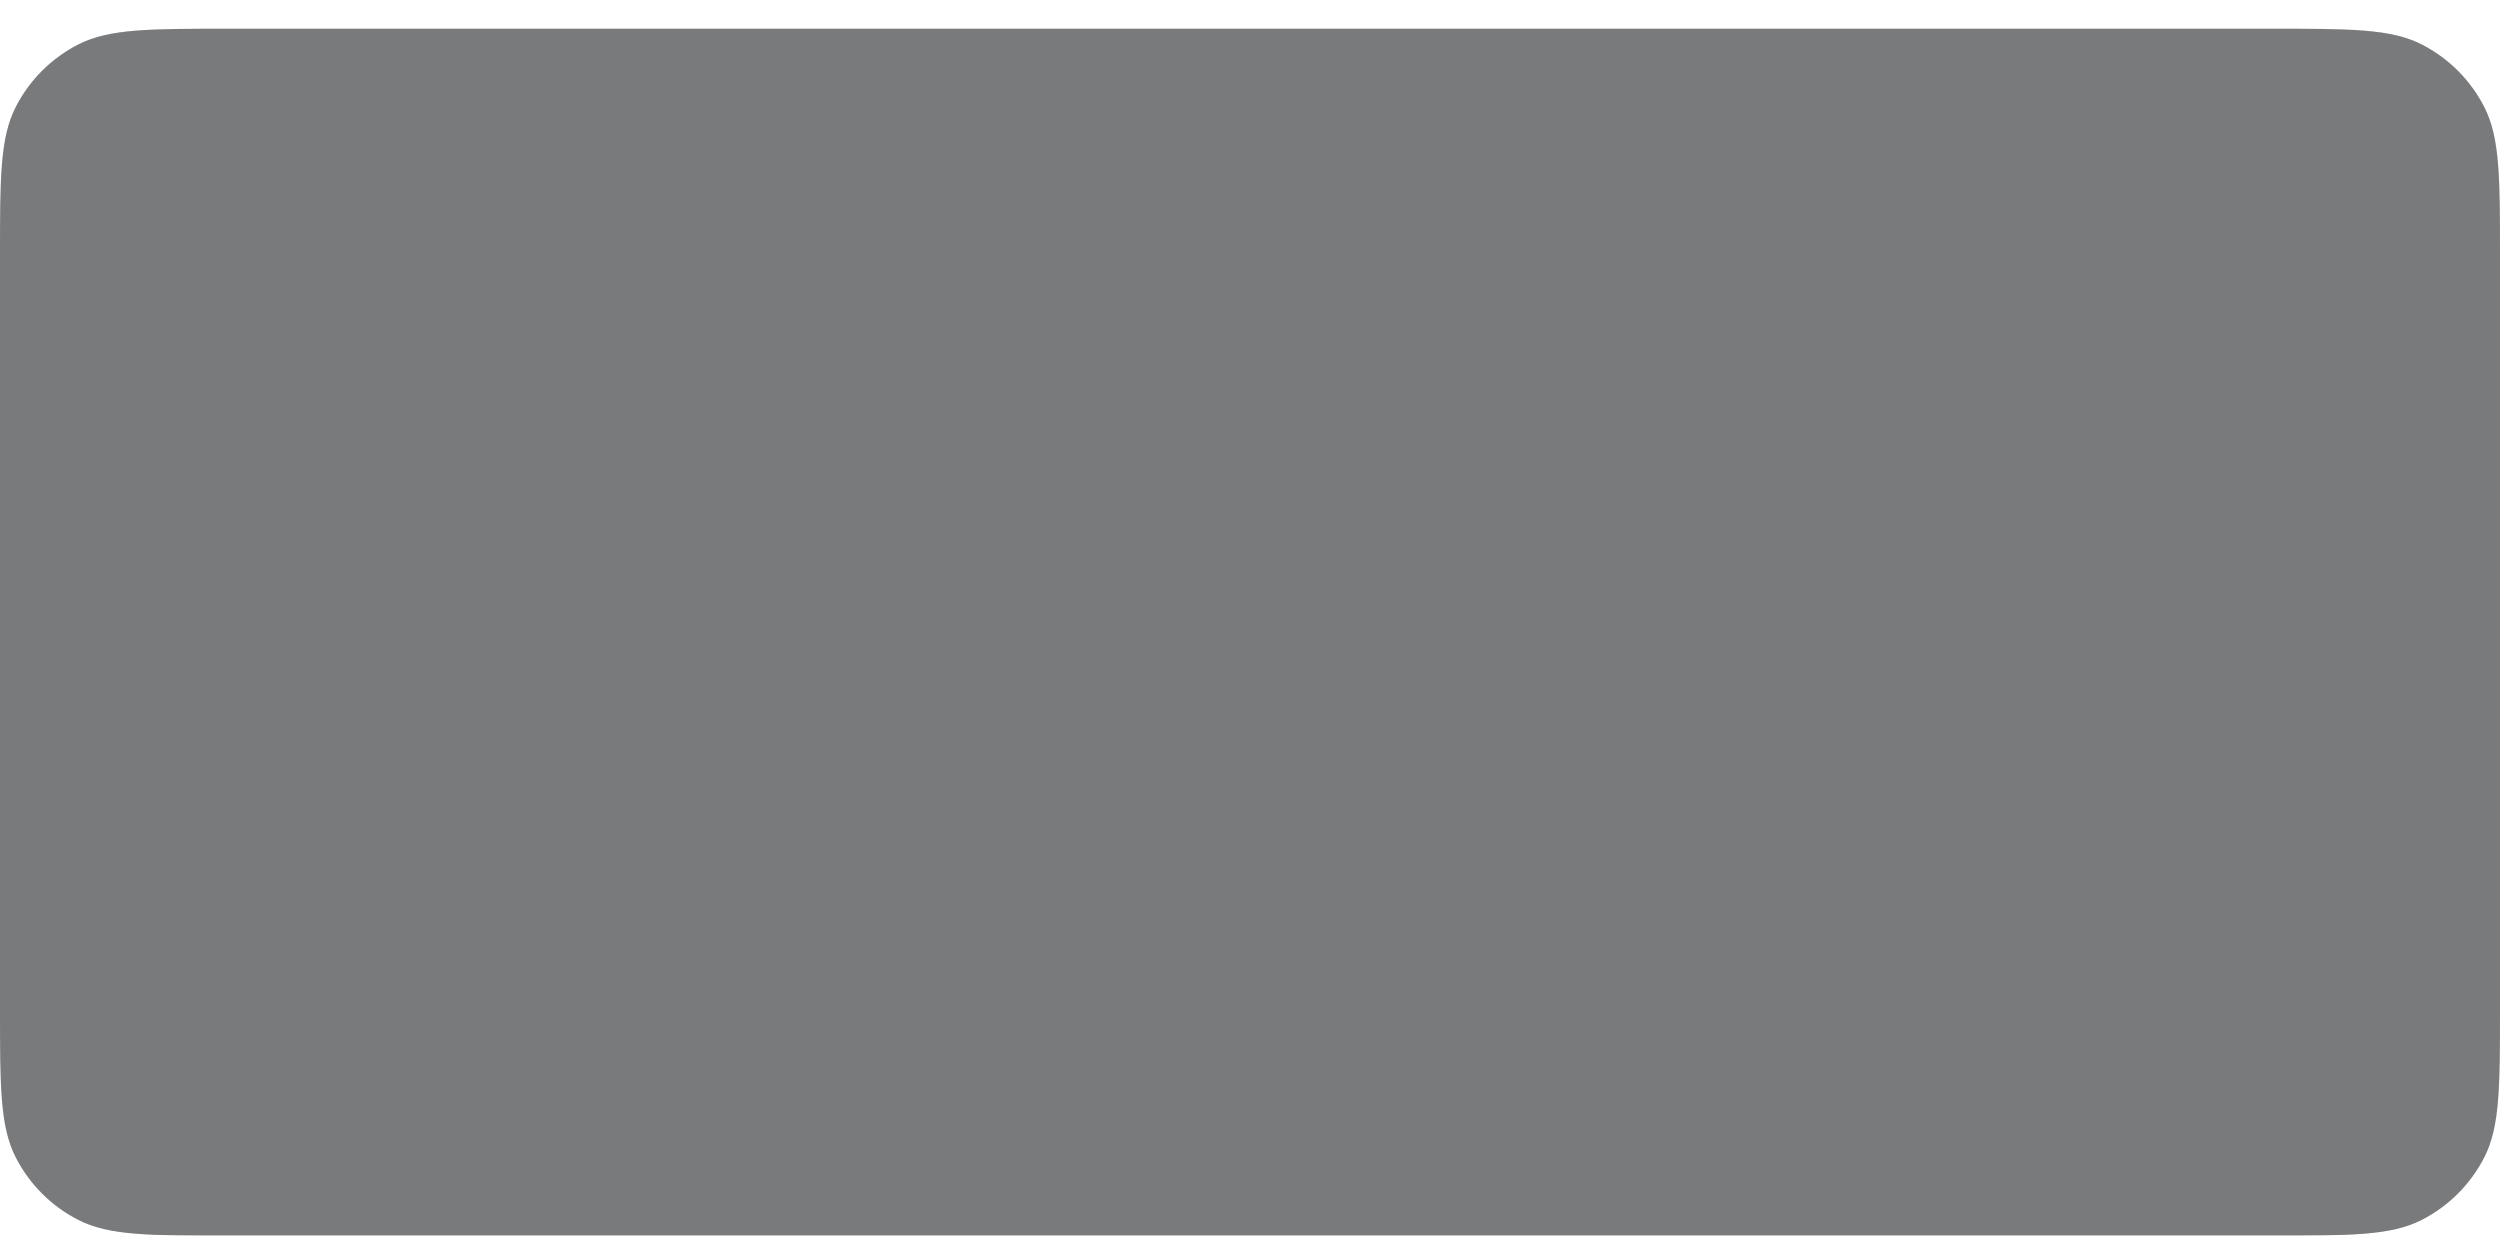 <svg width="87" height="43" viewBox="0 0 87 43" fill="none" xmlns="http://www.w3.org/2000/svg">
<g filter="url(#filter0_d_230_1601)">
<path fill-rule="evenodd" clip-rule="evenodd" d="M0 8C0 5.2 0 3.8 0.545 2.73C1.024 1.789 1.789 1.024 2.73 0.545C3.8 0 5.2 0 8 0H79C81.8 0 83.2 0 84.27 0.545C85.211 1.024 85.976 1.789 86.455 2.73C87 3.8 87 5.2 87 8V34C87 36.8 87 38.2 86.455 39.27C85.976 40.211 85.211 40.976 84.27 41.455C83.2 42 81.8 42 79 42H8C5.2 42 3.8 42 2.73 41.455C1.789 40.976 1.024 40.211 0.545 39.27C0 38.2 0 36.8 0 34V8Z" fill="#ABB3BD" fill-opacity="0.5"/>
<path fill-rule="evenodd" clip-rule="evenodd" d="M0 8C0 5.2 0 3.8 0.545 2.73C1.024 1.789 1.789 1.024 2.73 0.545C3.8 0 5.2 0 8 0H79C81.8 0 83.2 0 84.27 0.545C85.211 1.024 85.976 1.789 86.455 2.73C87 3.8 87 5.2 87 8V34C87 36.8 87 38.2 86.455 39.27C85.976 40.211 85.211 40.976 84.27 41.455C83.2 42 81.8 42 79 42H8C5.2 42 3.8 42 2.73 41.455C1.789 40.976 1.024 40.211 0.545 39.27C0 38.2 0 36.8 0 34V8Z" fill="black" fill-opacity="0.5" style="mix-blend-mode:soft-light"/>
<path fill-rule="evenodd" clip-rule="evenodd" d="M0 8C0 5.2 0 3.8 0.545 2.73C1.024 1.789 1.789 1.024 2.73 0.545C3.8 0 5.2 0 8 0H79C81.8 0 83.2 0 84.27 0.545C85.211 1.024 85.976 1.789 86.455 2.73C87 3.8 87 5.2 87 8V34C87 36.8 87 38.2 86.455 39.27C85.976 40.211 85.211 40.976 84.27 41.455C83.2 42 81.8 42 79 42H8C5.2 42 3.8 42 2.73 41.455C1.789 40.976 1.024 40.211 0.545 39.27C0 38.2 0 36.8 0 34V8Z" fill="white" fill-opacity="0.1" style="mix-blend-mode:soft-light"/>
</g>
<defs>
<filter id="filter0_d_230_1601" x="0" y="0" width="87" height="43" filterUnits="userSpaceOnUse" color-interpolation-filters="sRGB">
<feFlood flood-opacity="0" result="BackgroundImageFix"/>
<feColorMatrix in="SourceAlpha" type="matrix" values="0 0 0 0 0 0 0 0 0 0 0 0 0 0 0 0 0 0 127 0" result="hardAlpha"/>
<feOffset dy="1"/>
<feColorMatrix type="matrix" values="0 0 0 0 0 0 0 0 0 0 0 0 0 0 0 0 0 0 0.35 0"/>
<feBlend mode="normal" in2="BackgroundImageFix" result="effect1_dropShadow_230_1601"/>
<feBlend mode="normal" in="SourceGraphic" in2="effect1_dropShadow_230_1601" result="shape"/>
</filter>
</defs>
</svg>
